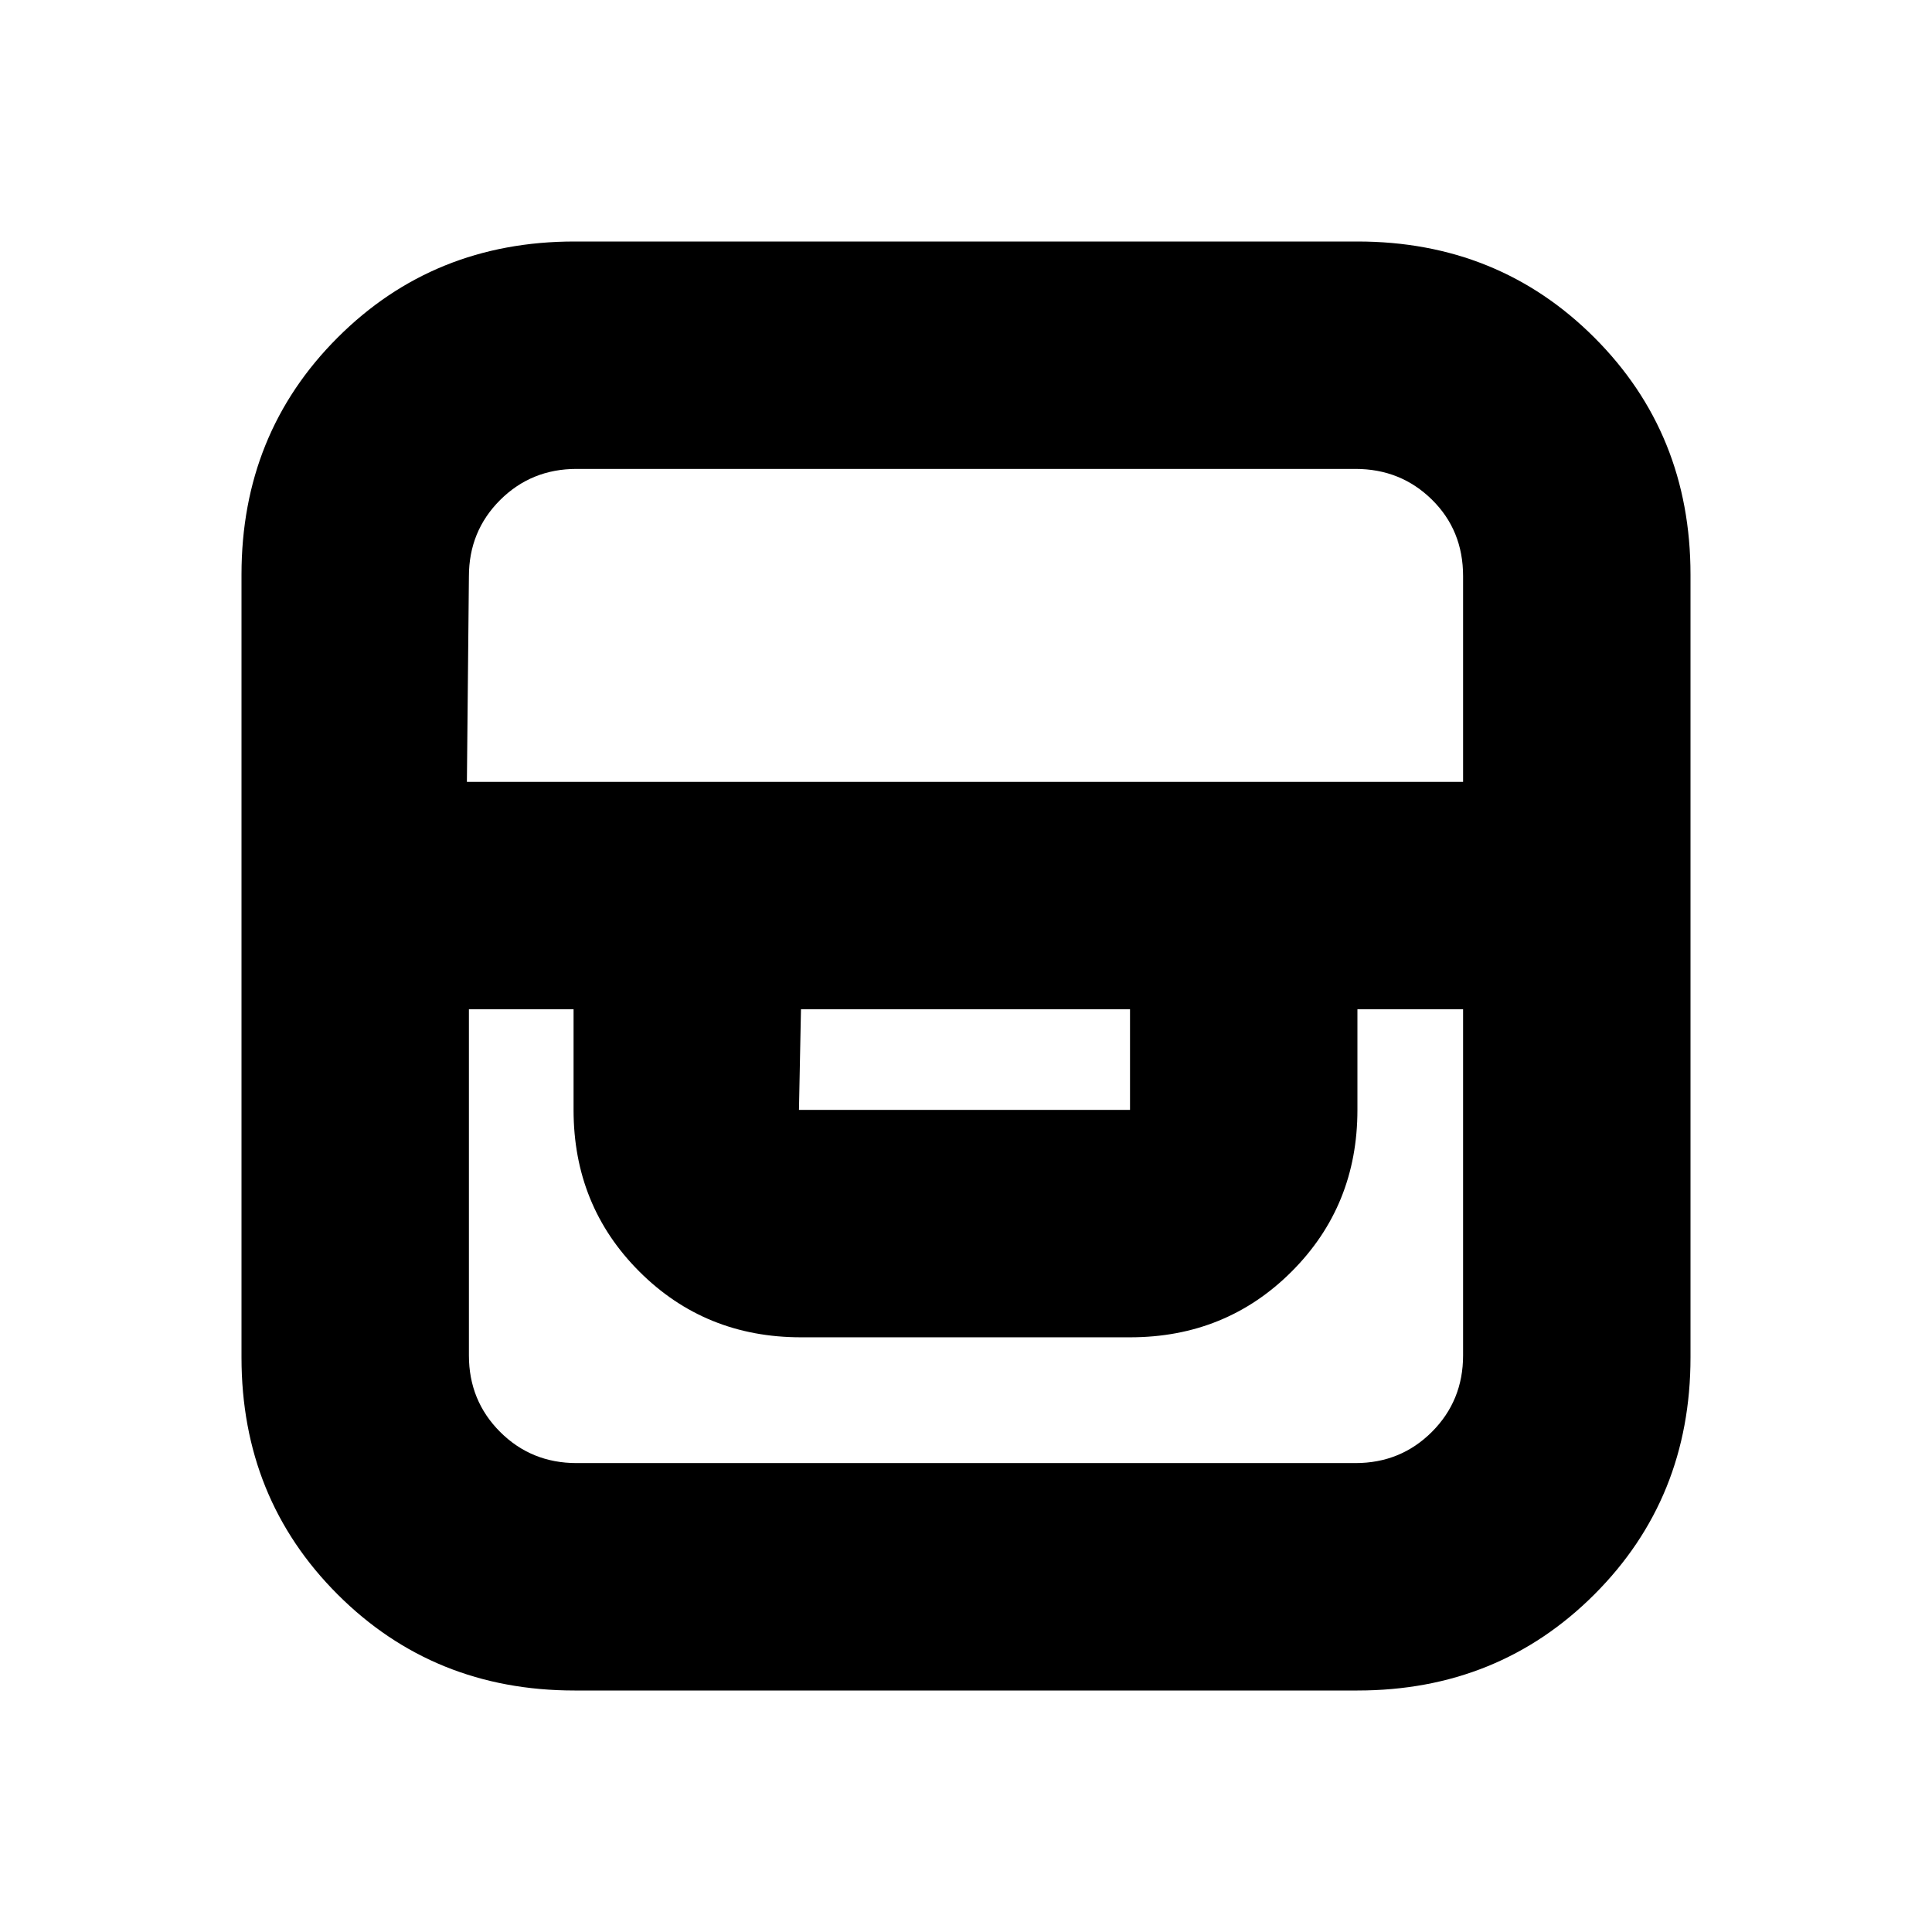 <svg xmlns="http://www.w3.org/2000/svg" height="20" viewBox="0 -960 960 960" width="20"><path d="M285.5-120q-70 0-117.75-47.75T120-285.5v-389q0-70 47.75-117.75T285.5-840h389q70 0 117.75 47.75T840-674.5v389q0 70-47.75 117.75T674.5-120h-389ZM233-458.5v172q0 22.49 15.5 38 15.51 15.5 38 15.5h387q22.49 0 38-15.5 15.5-15.51 15.5-38v-172h-52.5v50q0 47.64-32.68 80.32-32.68 32.68-80.32 32.68H398q-47.64 0-80.32-32.68Q285-360.86 285-408.5v-50h-52Zm165 0-1 50h164.5v-50H398Zm-166-113h495v-102.22q0-22.78-15.5-38.03-15.51-15.25-38-15.25h-387q-22.49 0-38 15.47Q233-696.05 233-673.6l-1 102.1Z"/></svg>